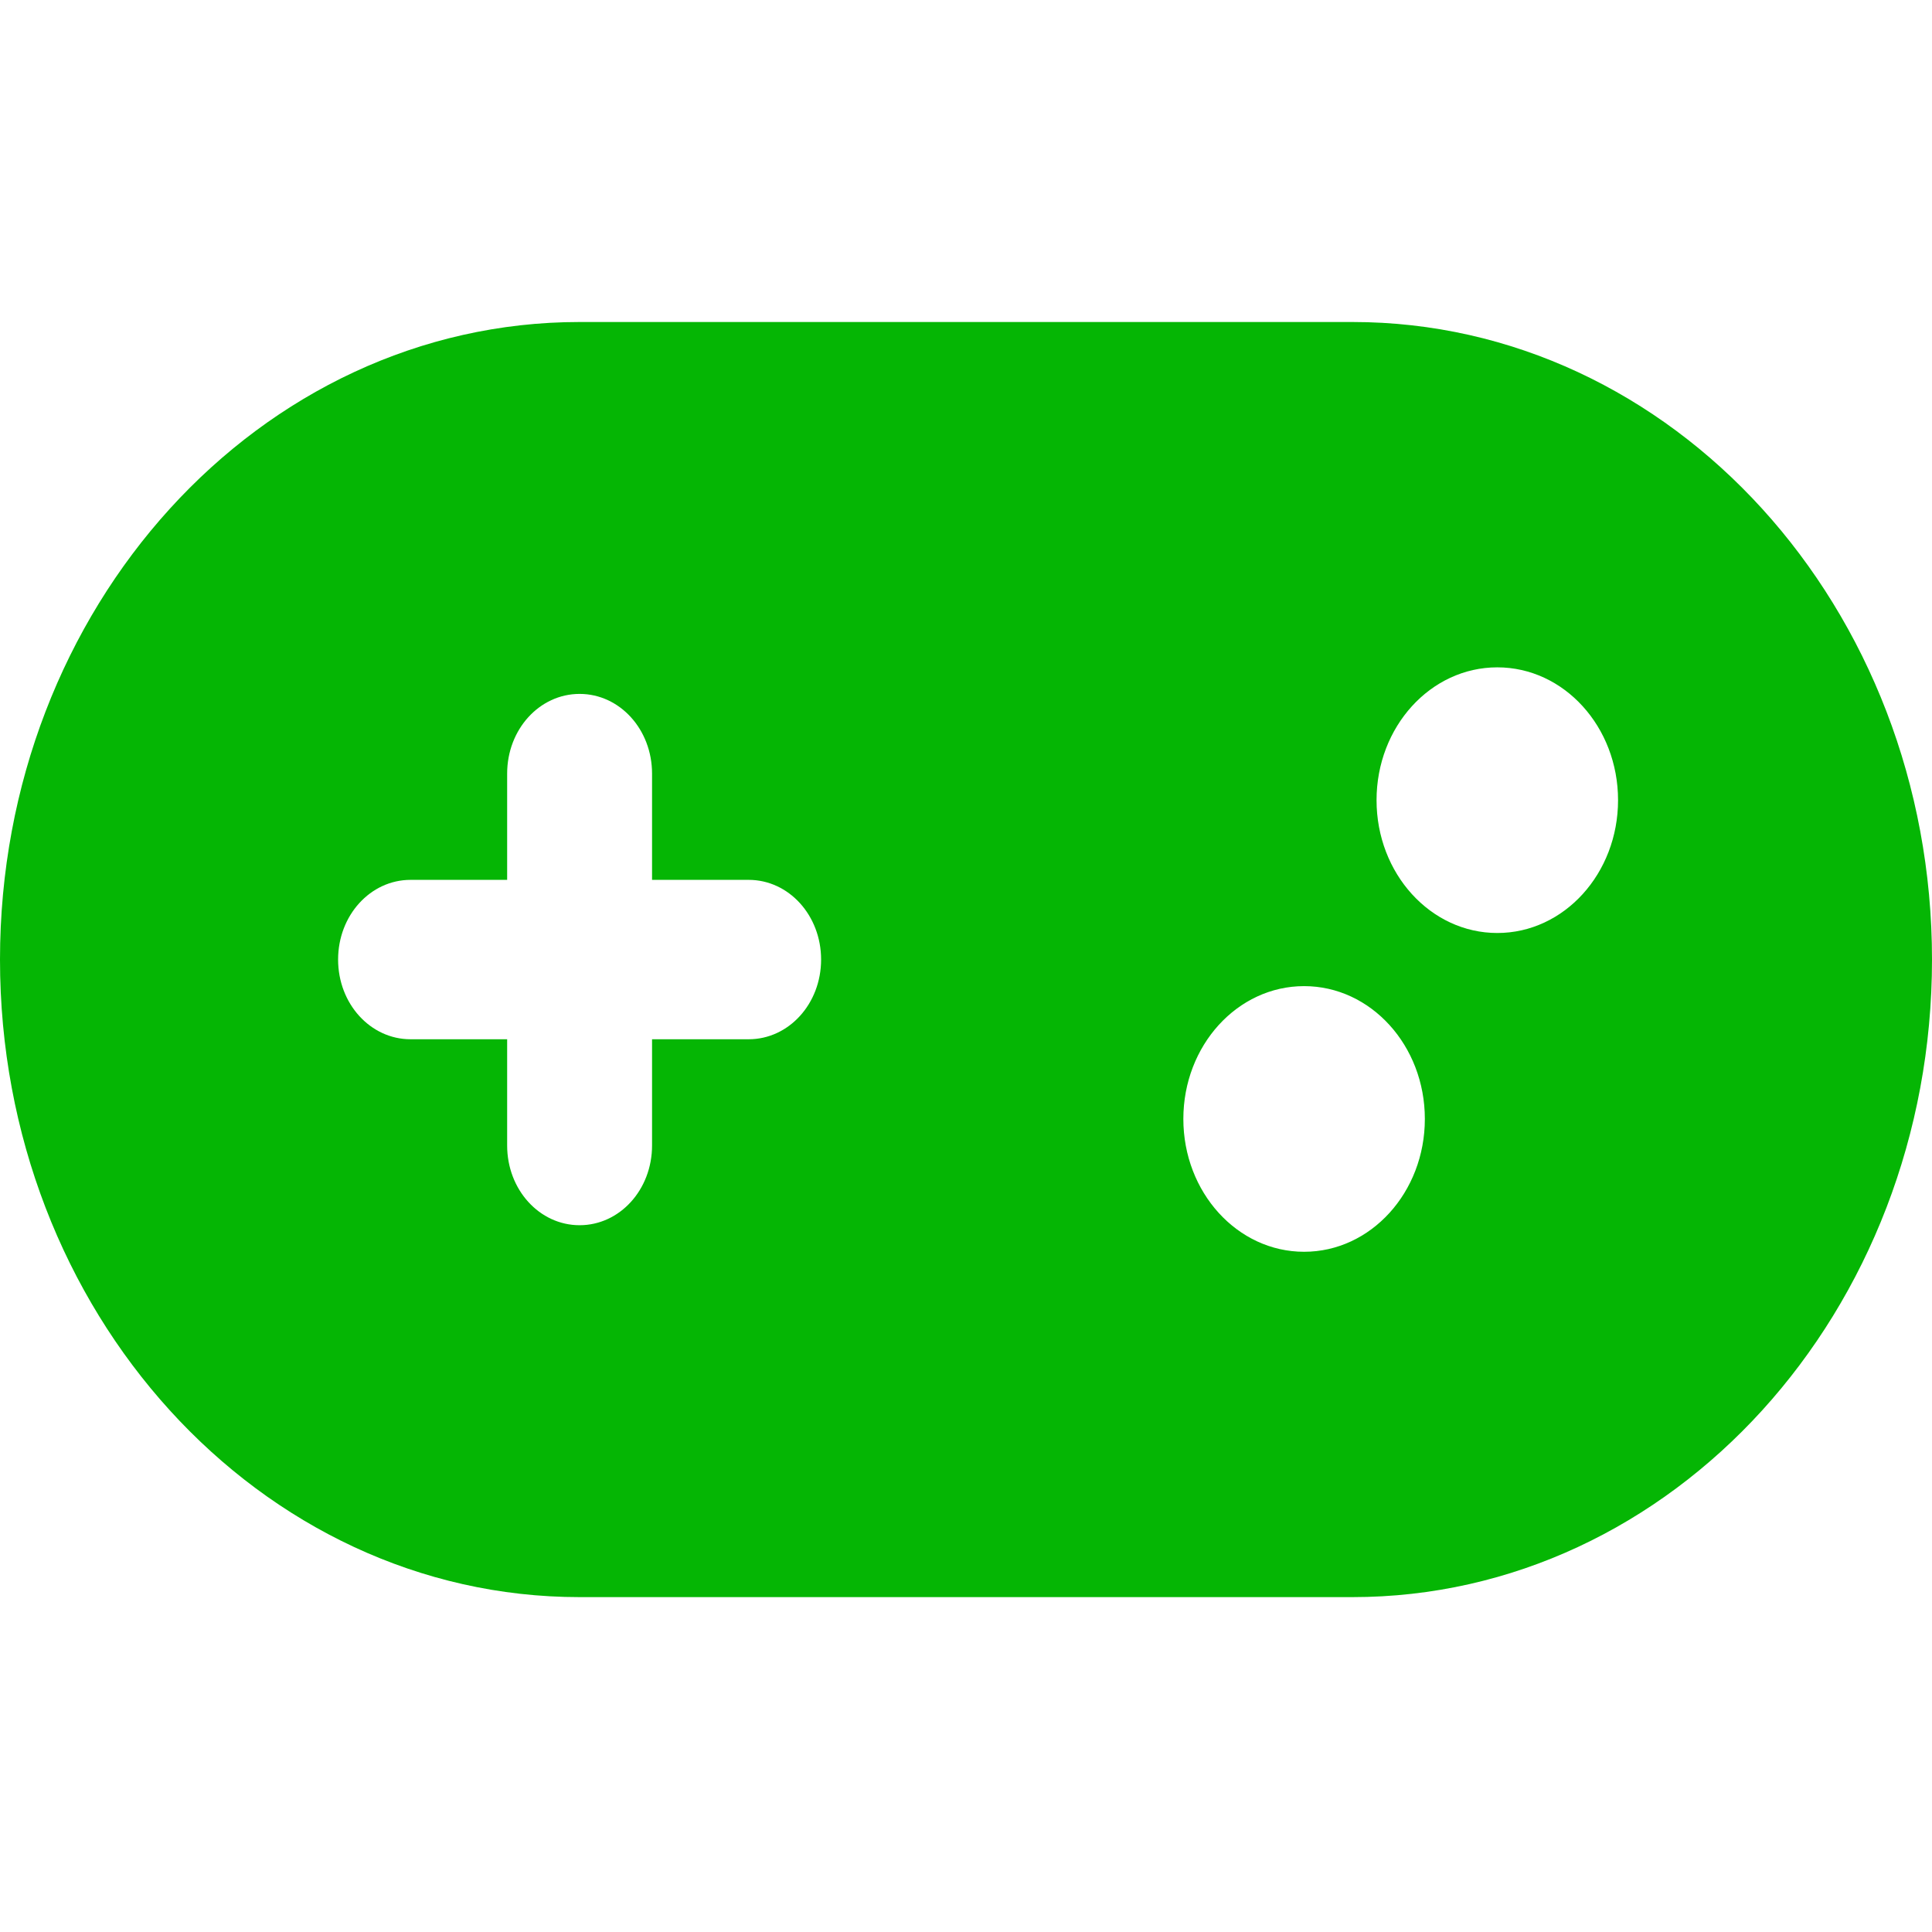 <svg width="60" height="60" viewBox="0 0 60 60" fill="none" xmlns="http://www.w3.org/2000/svg">
<path d="M18 10C8.062 10 0 18.869 0 29.8C0 40.731 8.062 49.6 18 49.6H42C51.938 49.6 60 40.731 60 29.8C60 18.869 51.938 10 42 10H18ZM46.5 28.975C44.428 28.975 42.75 27.129 42.75 24.85C42.75 22.571 44.428 20.725 46.5 20.725C48.572 20.725 50.25 22.571 50.25 24.85C50.25 27.129 48.572 28.975 46.5 28.975ZM44.25 34.75C44.25 37.029 42.572 38.875 40.5 38.875C38.428 38.875 36.75 37.029 36.75 34.75C36.75 32.471 38.428 30.625 40.5 30.625C42.572 30.625 44.25 32.471 44.25 34.75ZM15.75 24.025C15.75 22.653 16.753 21.55 18 21.55C19.247 21.55 20.25 22.653 20.25 24.025V27.325H23.25C24.497 27.325 25.5 28.428 25.5 29.8C25.5 31.172 24.497 32.275 23.25 32.275H20.25V35.575C20.25 36.947 19.247 38.05 18 38.05C16.753 38.05 15.75 36.947 15.75 35.575V32.275H12.75C11.503 32.275 10.5 31.172 10.5 29.8C10.5 28.428 11.503 27.325 12.75 27.325H15.75V24.025Z" fill="#05B604"/>
</svg>
